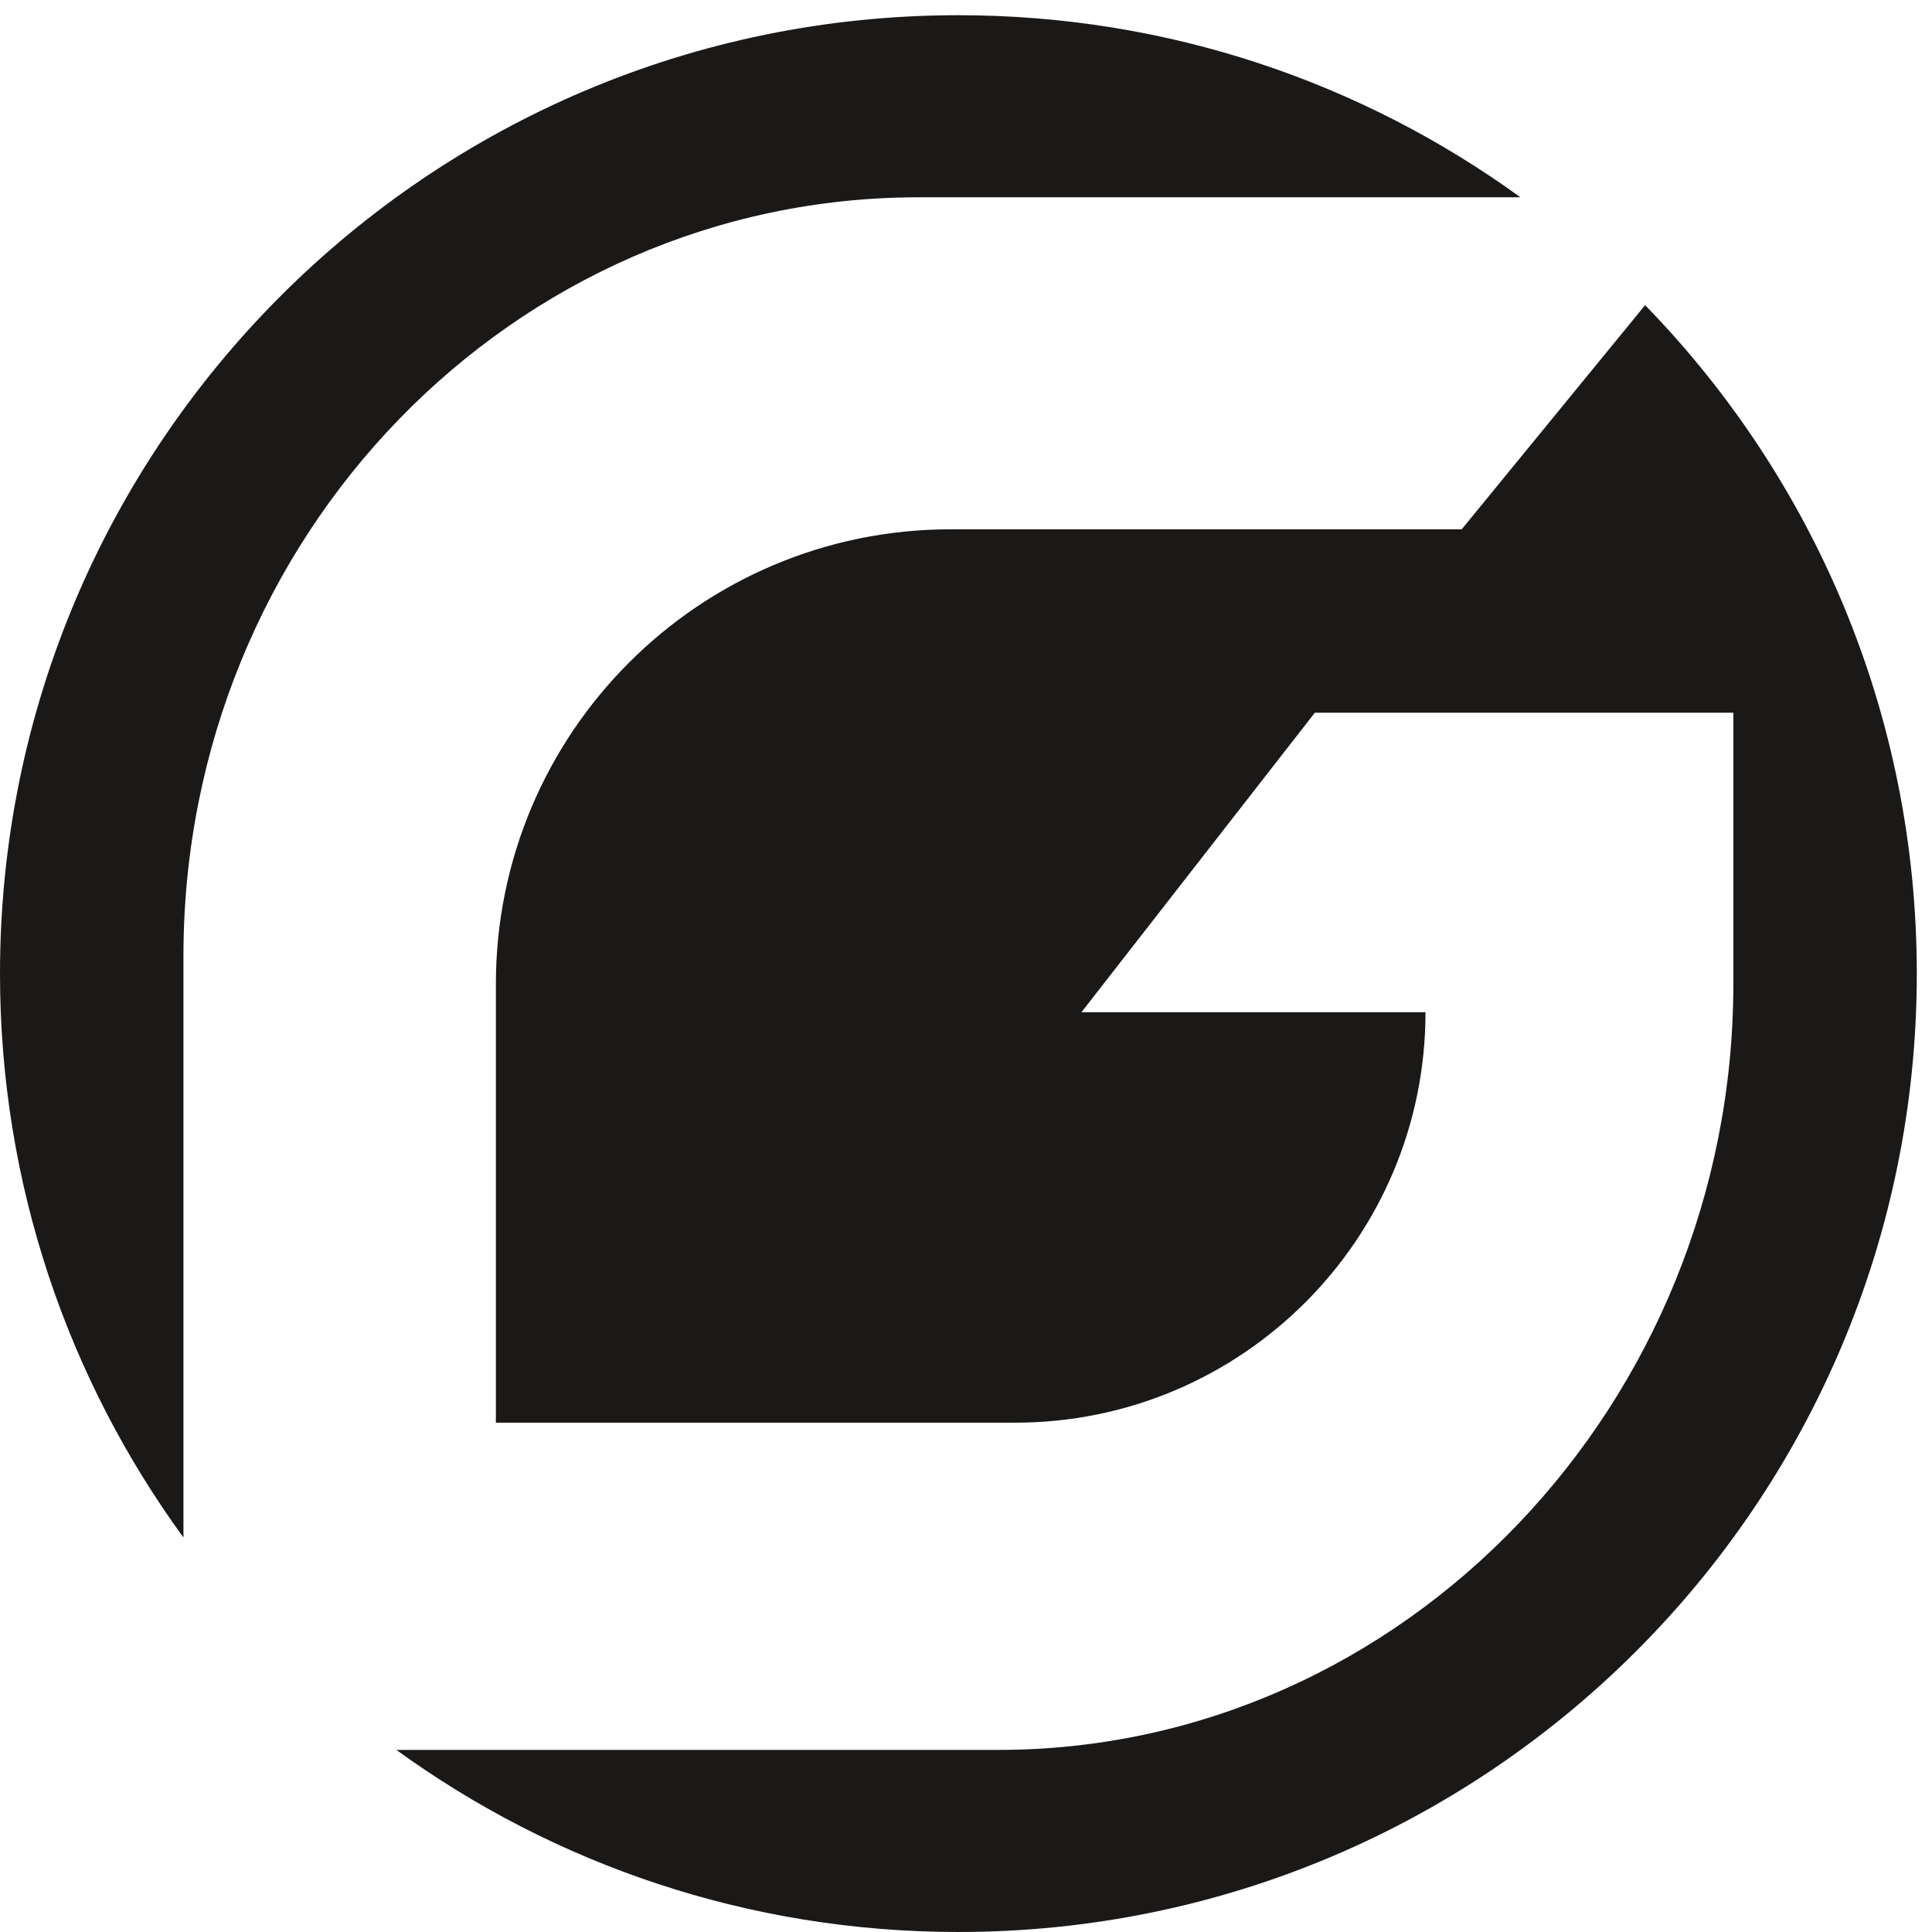 <?xml version="1.0" encoding="UTF-8" standalone="no"?>
<!-- Created with Inkscape (http://www.inkscape.org/) -->

<svg
   width="49.484mm"
   height="49.484mm"
   viewBox="0 0 49.484 49.484"
   version="1.1"
   id="svg5"
   xml:space="preserve"
   xmlns:inkscape="http://www.inkscape.org/namespaces/inkscape"
   xmlns:sodipodi="http://sodipodi.sourceforge.net/DTD/sodipodi-0.dtd"
   xmlns="http://www.w3.org/2000/svg"
   xmlns:svg="http://www.w3.org/2000/svg"><sodipodi:namedview
     id="namedview7"
     pagecolor="#ffffff"
     bordercolor="#000000"
     borderopacity="0.25"
     inkscape:showpageshadow="2"
     inkscape:pageopacity="0.0"
     inkscape:pagecheckerboard="0"
     inkscape:deskcolor="#d1d1d1"
     inkscape:document-units="mm"
     showgrid="false" /><defs
     id="defs2" /><g
     id="g142"
     transform="matrix(0.035,0,0,-0.035,1.3919289e-4,49.484)"><g
       id="g423"
       inkscape:export-filename="gran-black-logo.svg"
       inkscape:export-xdpi="96"
       inkscape:export-ydpi="96"><path
         d="M 1203.88,1190.52 1069.67,1026.49 H 695.719 c -183.821,0 -332.844,-149.021 -332.844,-332.849 v -320.93 h 379.906 c 165.899,0 300.389,134.48 300.389,300.379 H 791.395 L 962.172,892.258 H 1268.45 V 693.762 C 1268.45,387.141 1027.6,133.25 730.484,133.25 H 290.063 C 405.613,49.449 547.699,0 701.352,0 1088.69,0 1402.7,314.012 1402.7,701.352 c 0,190.273 -75.81,362.818 -198.82,489.168"
         style="fill:#1b1918;fill-opacity:1;fill-rule:nonzero;stroke:none"
         id="path152" /><path
         d="m 134.242,714.266 c 0,306.624 240.86,555.184 537.973,555.184 H 1112.63 C 997.09,1353.25 855.004,1402.7 701.352,1402.7 314.008,1402.7 -0.004,1088.7 -0.004,701.352 -0.004,547.094 49.84,404.496 134.242,288.699 v 425.567"
         style="fill:#1b1918;fill-opacity:1;fill-rule:nonzero;stroke:none"
         id="path154" /></g></g></svg>
